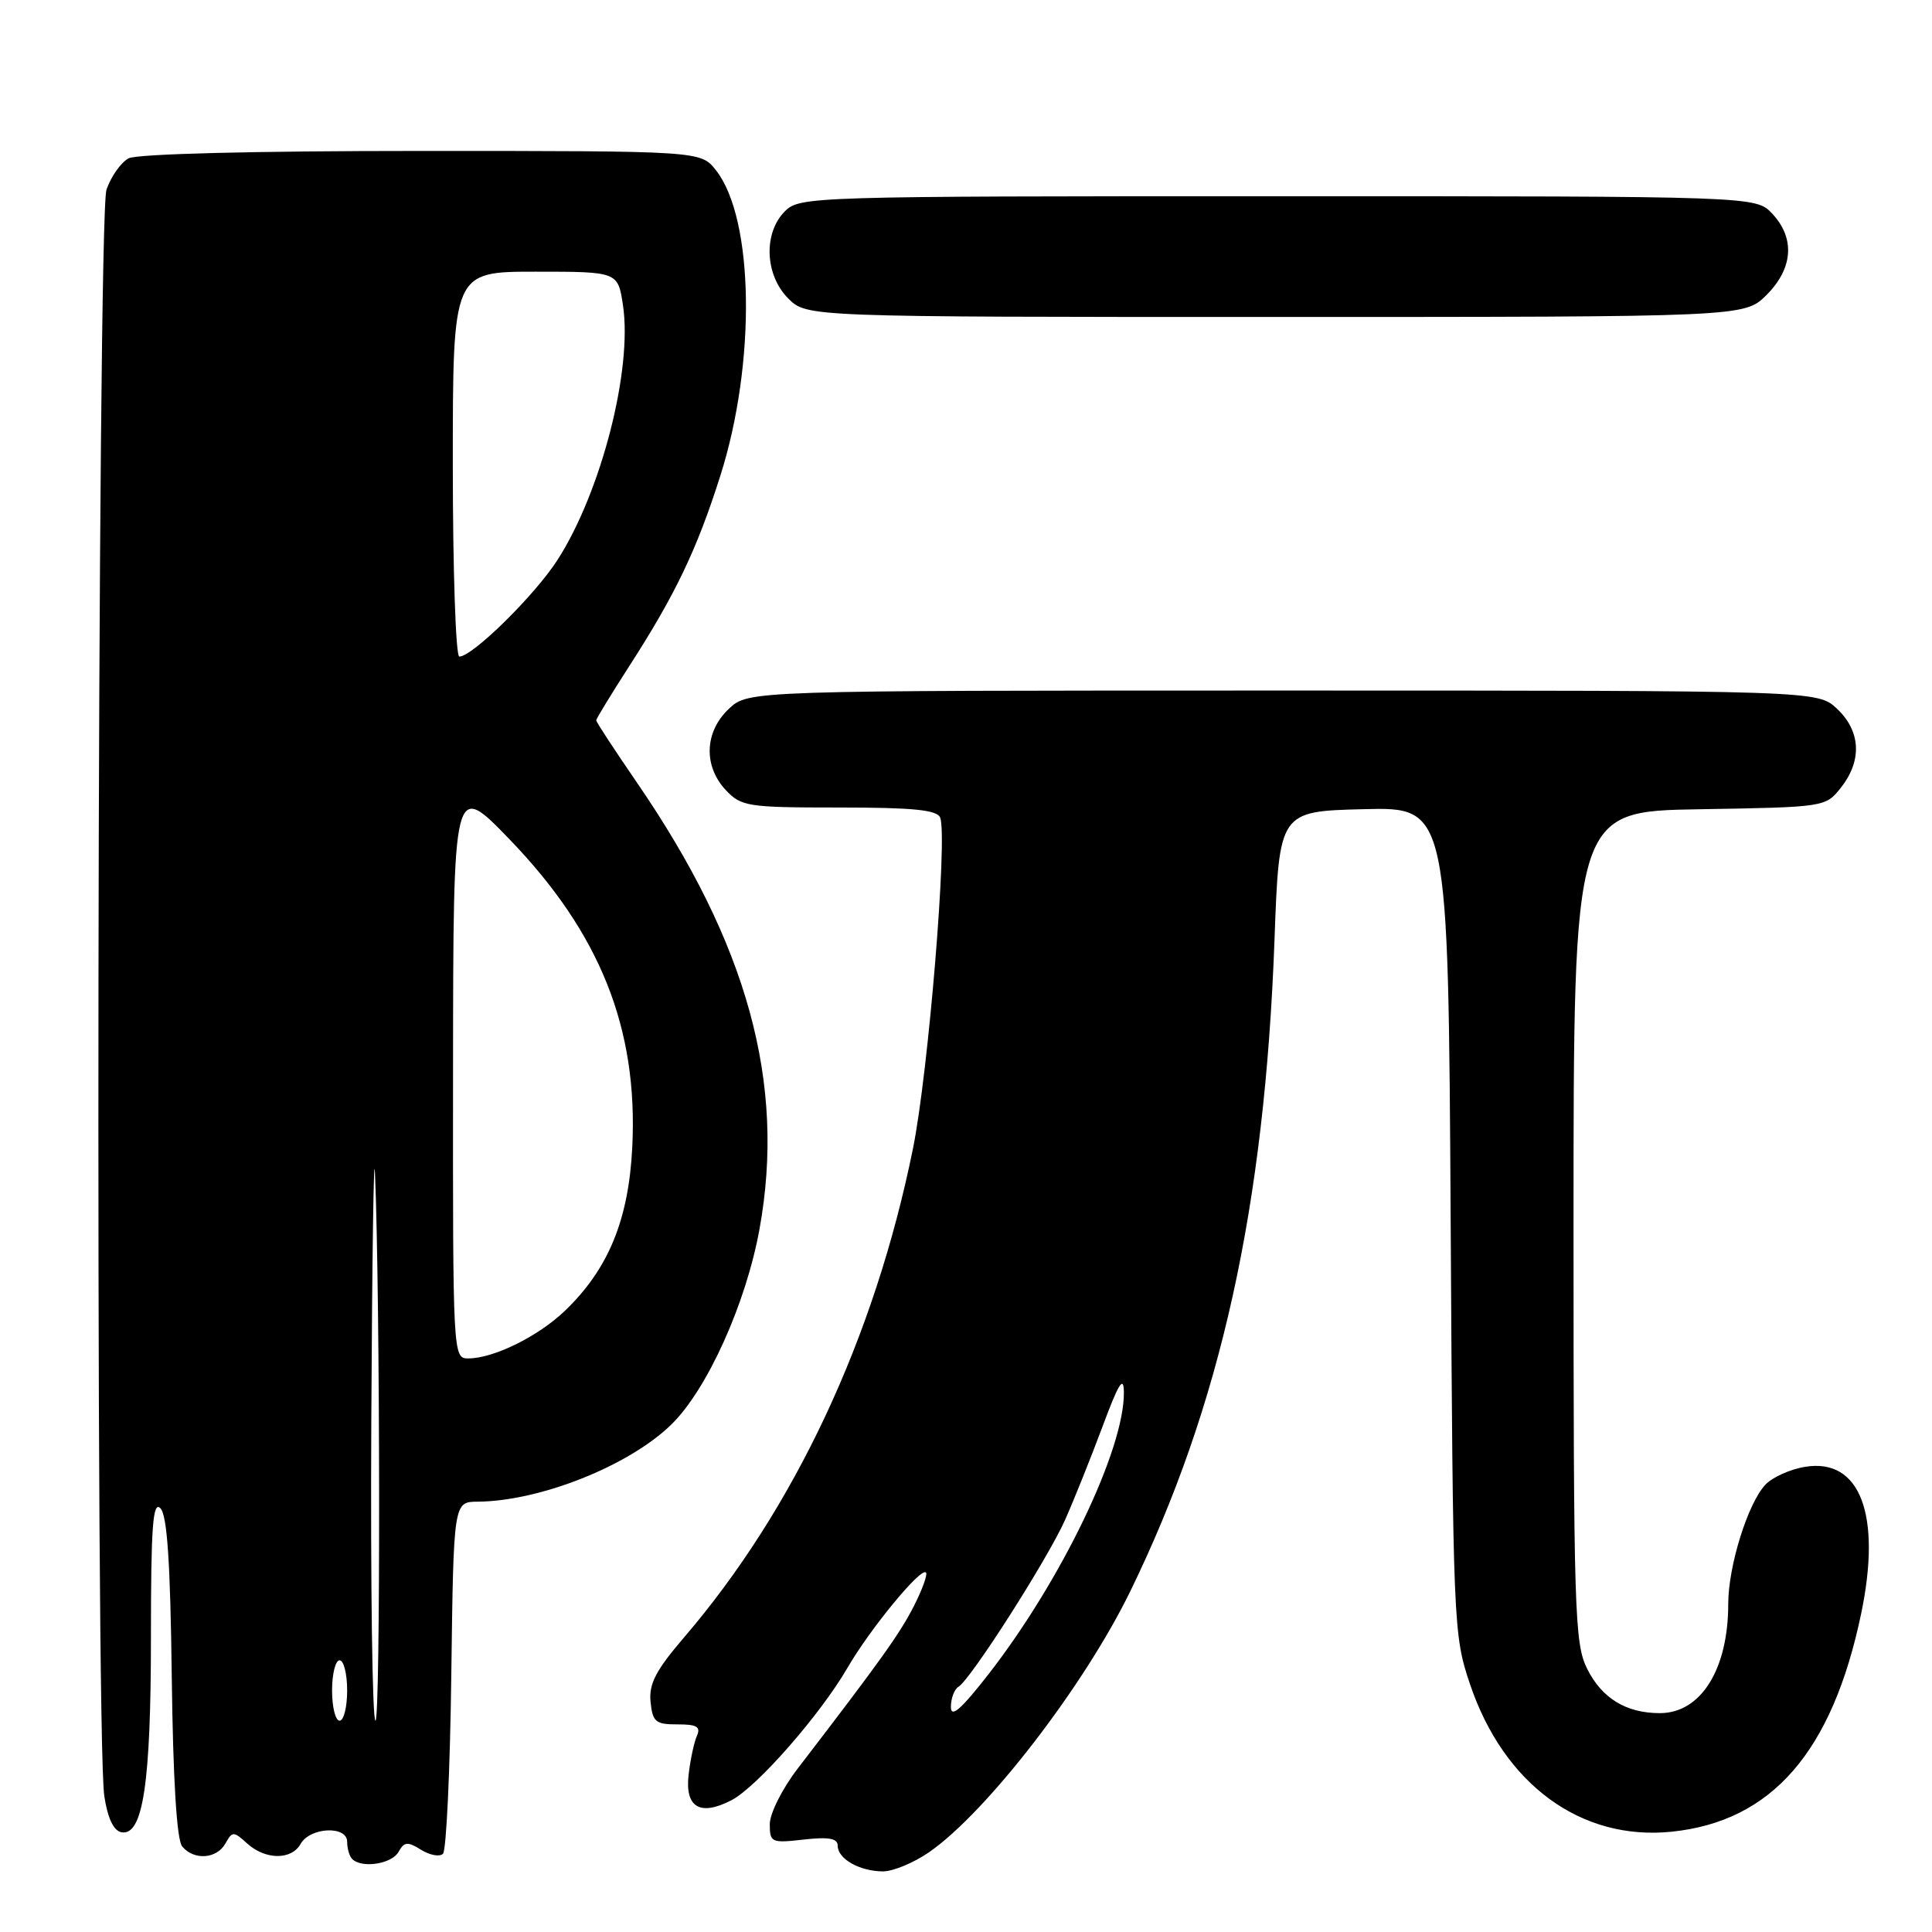 <?xml version="1.0" encoding="UTF-8" standalone="no"?>
<!DOCTYPE svg PUBLIC "-//W3C//DTD SVG 1.1//EN" "http://www.w3.org/Graphics/SVG/1.1/DTD/svg11.dtd" >
<svg xmlns="http://www.w3.org/2000/svg" xmlns:xlink="http://www.w3.org/1999/xlink" version="1.1" viewBox="0 0 256 256">
 <g >
 <path fill="currentColor"
d=" M 123.12 245.42 C 130.76 240.12 143.64 223.42 149.77 210.85 C 161.76 186.25 167.58 159.94 168.88 124.50 C 169.50 107.50 169.50 107.50 180.70 107.22 C 191.90 106.94 191.90 106.94 192.22 161.72 C 192.53 215.39 192.58 216.63 194.78 223.15 C 199.26 236.45 209.51 243.95 221.51 242.71 C 234.78 241.34 242.78 232.14 246.61 213.83 C 249.35 200.71 246.48 193.17 239.20 194.36 C 237.23 194.67 234.86 195.74 233.93 196.72 C 231.60 199.19 229.00 207.52 229.00 212.53 C 229.00 221.21 225.37 227.00 219.94 227.00 C 215.47 227.00 212.25 225.03 210.30 221.11 C 208.63 217.77 208.50 213.44 208.50 162.50 C 208.50 107.50 208.50 107.50 225.20 107.23 C 241.86 106.95 241.90 106.95 243.95 104.34 C 246.76 100.77 246.56 96.88 243.42 93.92 C 240.84 91.50 240.84 91.50 170.00 91.50 C 99.16 91.50 99.16 91.50 96.58 93.92 C 93.35 96.96 93.18 101.49 96.17 104.69 C 98.23 106.87 99.06 107.00 111.21 107.00 C 121.03 107.00 124.18 107.32 124.58 108.34 C 125.58 110.96 123.02 142.08 120.97 152.21 C 115.89 177.25 105.28 199.90 90.62 216.99 C 86.91 221.32 85.97 223.12 86.20 225.49 C 86.47 228.16 86.86 228.50 89.77 228.49 C 92.31 228.48 92.88 228.81 92.35 229.99 C 91.98 230.82 91.48 233.12 91.25 235.11 C 90.73 239.49 92.74 240.70 96.92 238.54 C 100.30 236.79 108.69 227.21 112.31 220.97 C 115.28 215.85 122.00 207.67 122.69 208.36 C 122.94 208.60 122.22 210.61 121.09 212.82 C 119.22 216.49 116.68 220.04 105.71 234.33 C 103.66 236.99 102.00 240.30 102.00 241.71 C 102.00 244.14 102.21 244.24 106.50 243.75 C 109.83 243.38 111.00 243.59 111.00 244.57 C 111.00 246.30 113.86 247.93 116.95 247.97 C 118.29 247.99 121.07 246.84 123.12 245.42 Z  M 52.80 245.40 C 53.56 244.03 54.01 243.99 55.80 245.11 C 56.96 245.83 58.27 246.07 58.70 245.63 C 59.14 245.19 59.64 234.52 59.80 221.92 C 60.10 199.00 60.10 199.00 63.30 198.98 C 71.56 198.91 83.32 194.24 88.93 188.78 C 93.69 184.16 98.85 172.73 100.64 162.85 C 104.14 143.53 99.06 125.06 84.38 103.67 C 81.42 99.36 79.00 95.67 79.00 95.45 C 79.00 95.24 80.97 92.01 83.37 88.28 C 89.50 78.77 92.35 72.81 95.46 63.00 C 100.20 48.05 99.92 28.99 94.87 22.56 C 92.85 20.00 92.85 20.00 55.86 20.00 C 33.64 20.00 18.14 20.39 17.04 20.98 C 16.03 21.52 14.71 23.38 14.11 25.13 C 12.88 28.65 12.61 229.93 13.82 237.99 C 14.26 240.91 15.05 242.58 16.08 242.78 C 18.94 243.33 20.00 236.33 20.00 216.93 C 20.00 202.27 20.25 198.85 21.25 199.85 C 22.15 200.75 22.57 206.95 22.76 222.21 C 22.93 235.83 23.42 243.80 24.14 244.66 C 25.69 246.54 28.72 246.33 29.87 244.27 C 30.79 242.63 30.94 242.63 32.75 244.27 C 35.17 246.46 38.62 246.49 39.83 244.33 C 41.09 242.10 46.00 241.87 46.00 244.05 C 46.00 244.94 46.30 245.97 46.67 246.33 C 47.93 247.60 51.90 246.99 52.80 245.40 Z  M 234.08 39.08 C 237.60 35.55 237.88 31.57 234.83 28.31 C 232.65 26.00 232.65 26.00 169.33 26.00 C 107.33 26.00 105.96 26.04 104.00 28.00 C 101.13 30.87 101.34 36.44 104.45 39.55 C 106.91 42.00 106.91 42.00 169.03 42.00 C 231.15 42.00 231.15 42.00 234.08 39.08 Z  M 126.00 226.18 C 126.00 225.04 126.45 223.84 127.01 223.50 C 128.67 222.47 138.81 206.59 141.14 201.37 C 142.33 198.69 144.56 193.12 146.10 189.00 C 148.23 183.26 148.90 182.20 148.92 184.50 C 148.99 192.06 140.65 209.42 130.96 221.87 C 127.35 226.50 126.00 227.68 126.00 226.18 Z  M 44.00 224.00 C 44.00 221.80 44.45 220.00 45.00 220.00 C 45.55 220.00 46.00 221.80 46.00 224.00 C 46.00 226.20 45.55 228.00 45.00 228.00 C 44.45 228.00 44.00 226.20 44.00 224.00 Z  M 49.20 188.25 C 49.31 166.39 49.53 151.65 49.69 155.50 C 50.38 172.36 50.43 228.00 49.75 228.00 C 49.34 228.00 49.09 210.11 49.20 188.25 Z  M 60.03 141.75 C 60.06 103.50 60.06 103.50 67.48 111.18 C 79.52 123.64 84.56 136.27 83.78 152.00 C 83.30 161.65 80.61 168.17 74.84 173.70 C 71.29 177.10 65.39 180.00 62.03 180.00 C 60.02 180.00 60.00 179.54 60.03 141.75 Z  M 60.00 61.50 C 60.00 36.00 60.00 36.00 70.94 36.00 C 81.88 36.00 81.88 36.00 82.55 40.47 C 83.82 48.98 79.66 65.18 73.88 74.18 C 70.87 78.87 62.61 87.00 60.86 87.00 C 60.39 87.00 60.00 75.53 60.00 61.50 Z "/>
</g>
</svg>